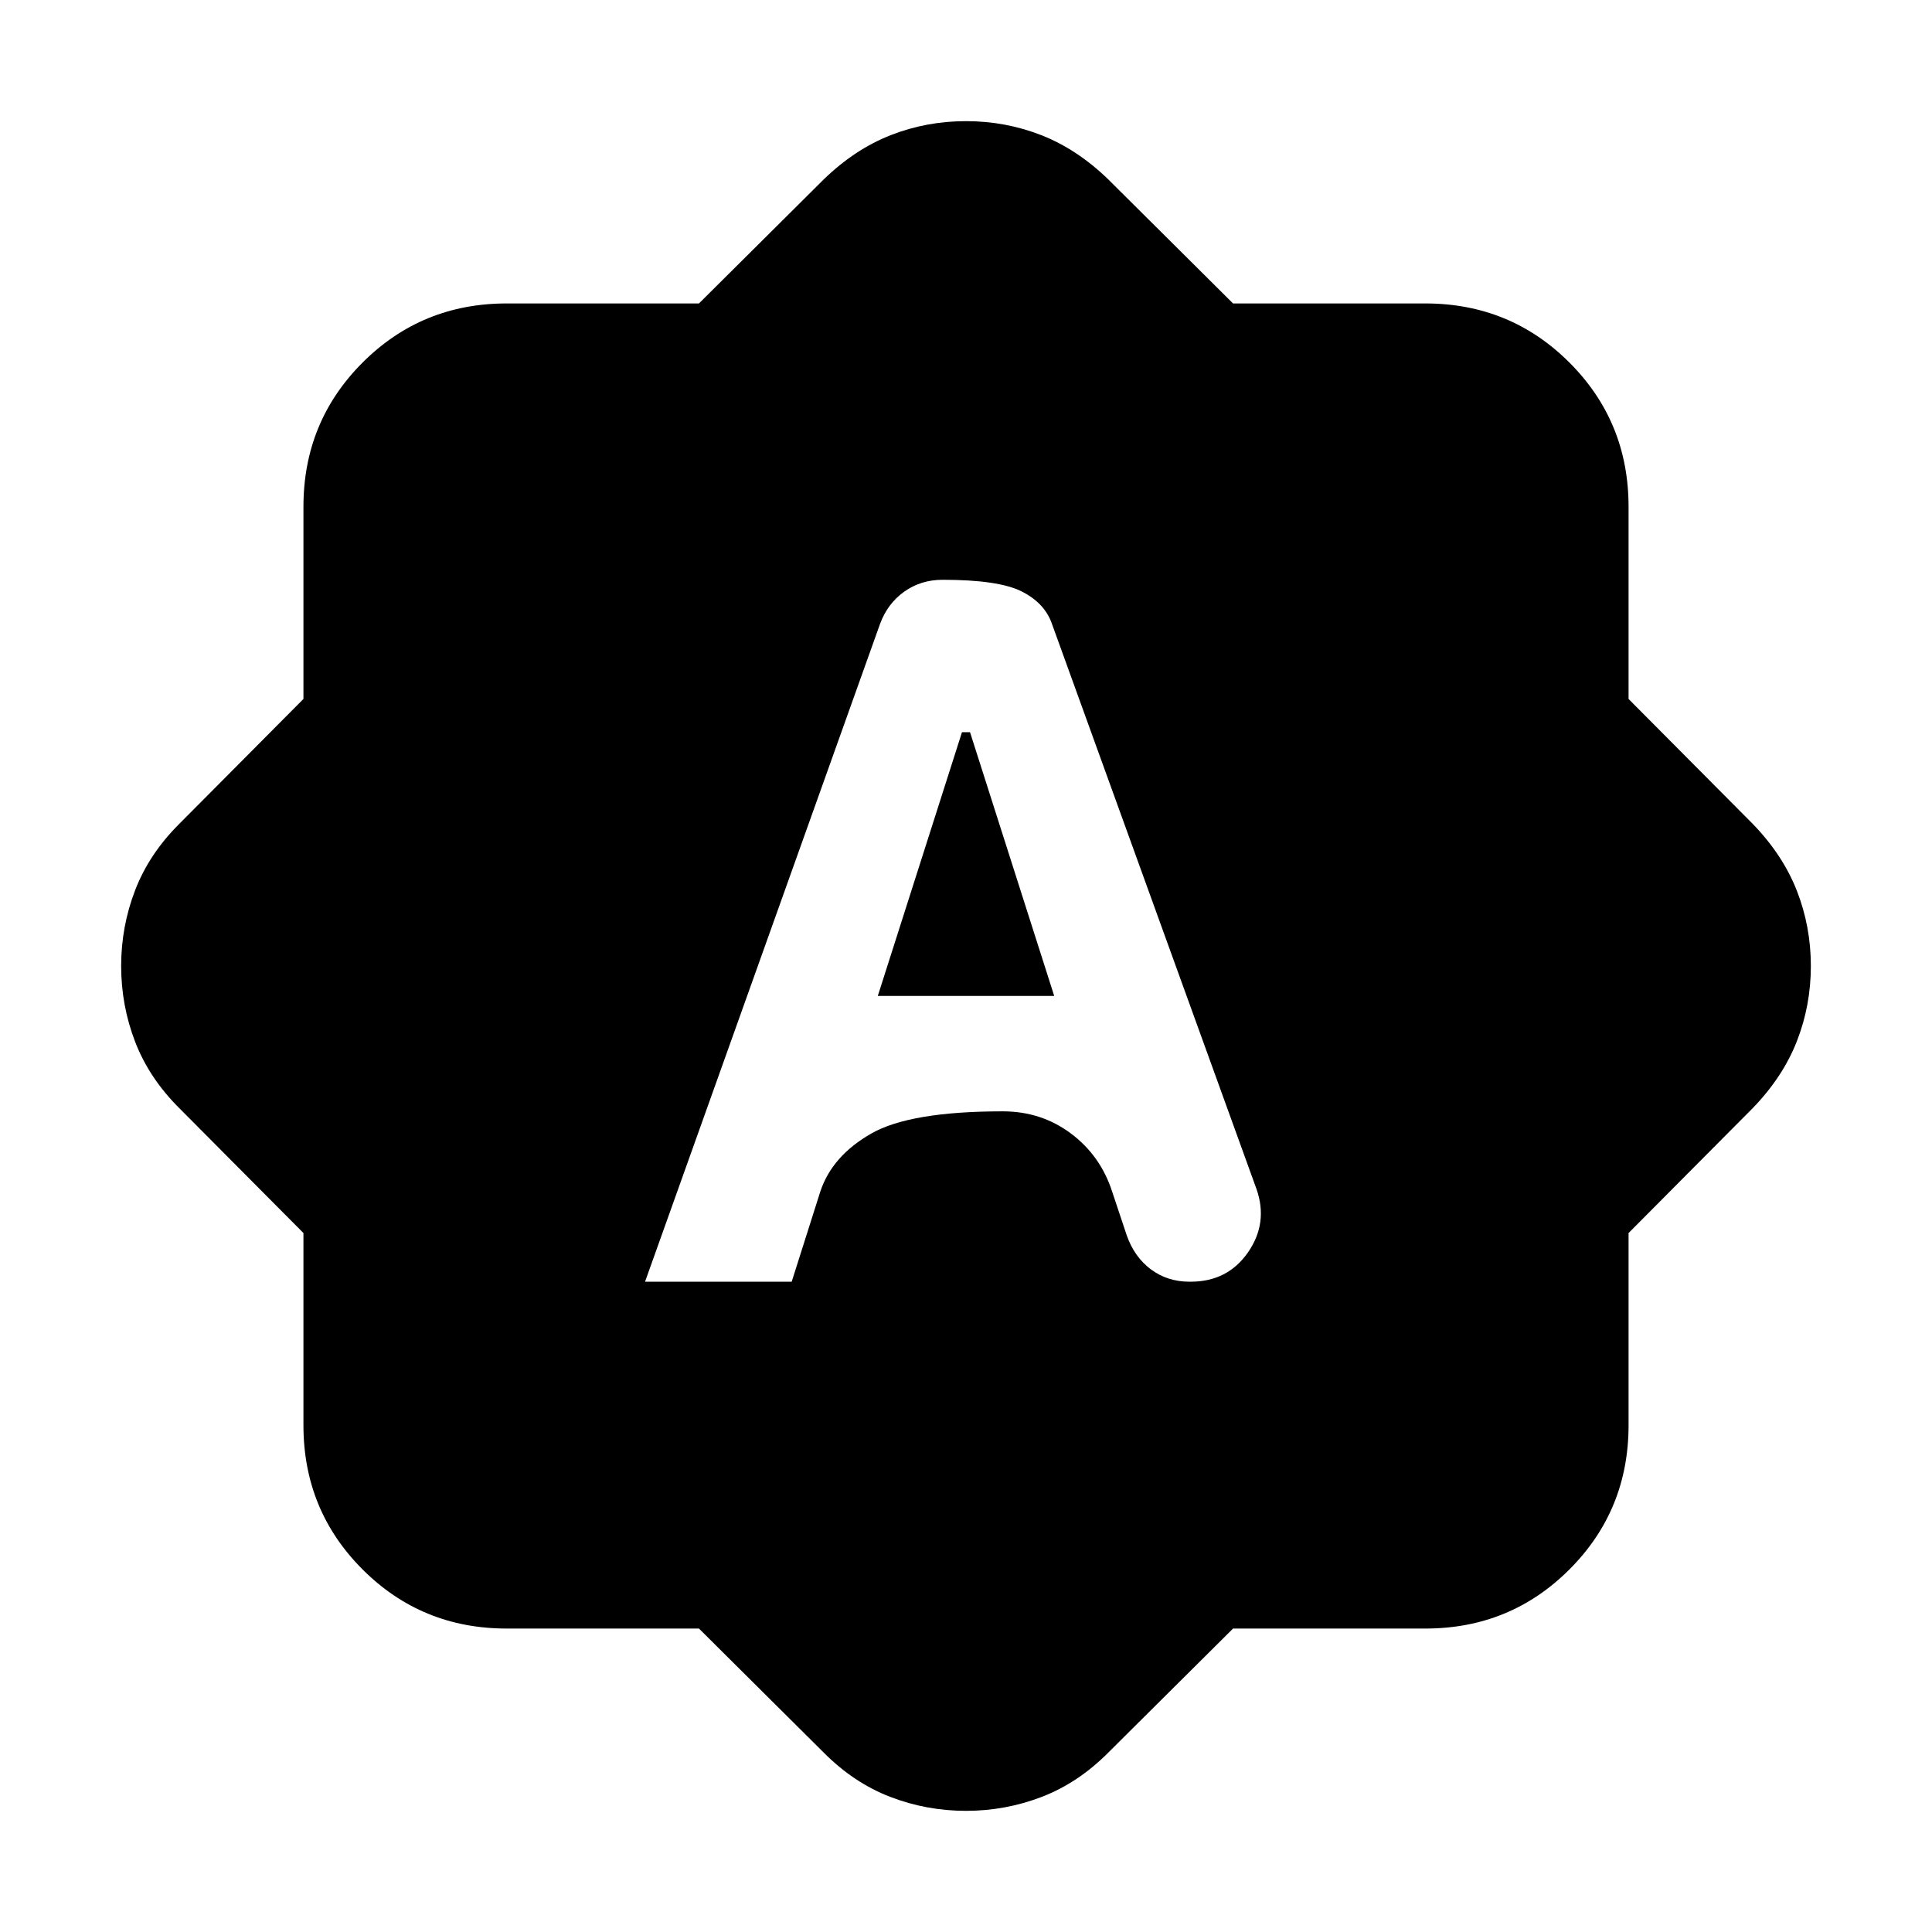 <svg xmlns="http://www.w3.org/2000/svg" height="24" viewBox="0 -960 960 960" width="24"><path d="M320.52-323.13h72.87l14.25-44.9q5.86-17.58 25.19-28.67 19.32-11.08 65.45-11.08 19.12 0 33.82 10.98 14.7 10.97 20.51 28.87l7.24 21.71q3.78 10.8 12.01 16.95 8.24 6.14 19.14 6.14h.63q18.39 0 28.5-14.59t4.22-31.45L522.72-649.96q-3.57-10.39-15.08-16.17-11.51-5.78-39.24-5.78-10.79 0-19.09 5.9-8.3 5.91-12.03 16.05L320.52-323.13Zm115.65-142L478-596.17h4l41.83 131.04h-87.66Zm-88.86 314.35h-95.53q-42.24 0-71.62-29.38-29.38-29.38-29.38-71.62v-95.53l-61.74-62.1q-14.95-14.89-21.9-32.95Q60.2-460.41 60.2-480t6.94-37.64q6.95-18.06 21.9-32.95l61.74-62.1v-95.53q0-42.24 29.38-71.62 29.38-29.38 71.62-29.38h95.53l62.1-61.74q15.46-14.95 33.23-21.9 17.77-6.94 37.36-6.94t37.36 6.94q17.77 6.95 33.23 21.9l62.1 61.74h95.53q42.24 0 71.62 29.38 29.38 29.38 29.38 71.62v95.53l61.74 62.1q14.95 15.46 21.9 33.23 6.94 17.77 6.94 37.36t-6.94 37.36q-6.95 17.77-21.9 33.23l-61.74 62.1v95.53q0 42.24-29.38 71.62-29.38 29.38-71.62 29.38h-95.53l-62.1 61.74q-14.89 14.95-32.95 21.9Q499.59-60.2 480-60.2t-37.64-6.94q-18.06-6.95-32.95-21.9l-62.1-61.74Z"/></svg>